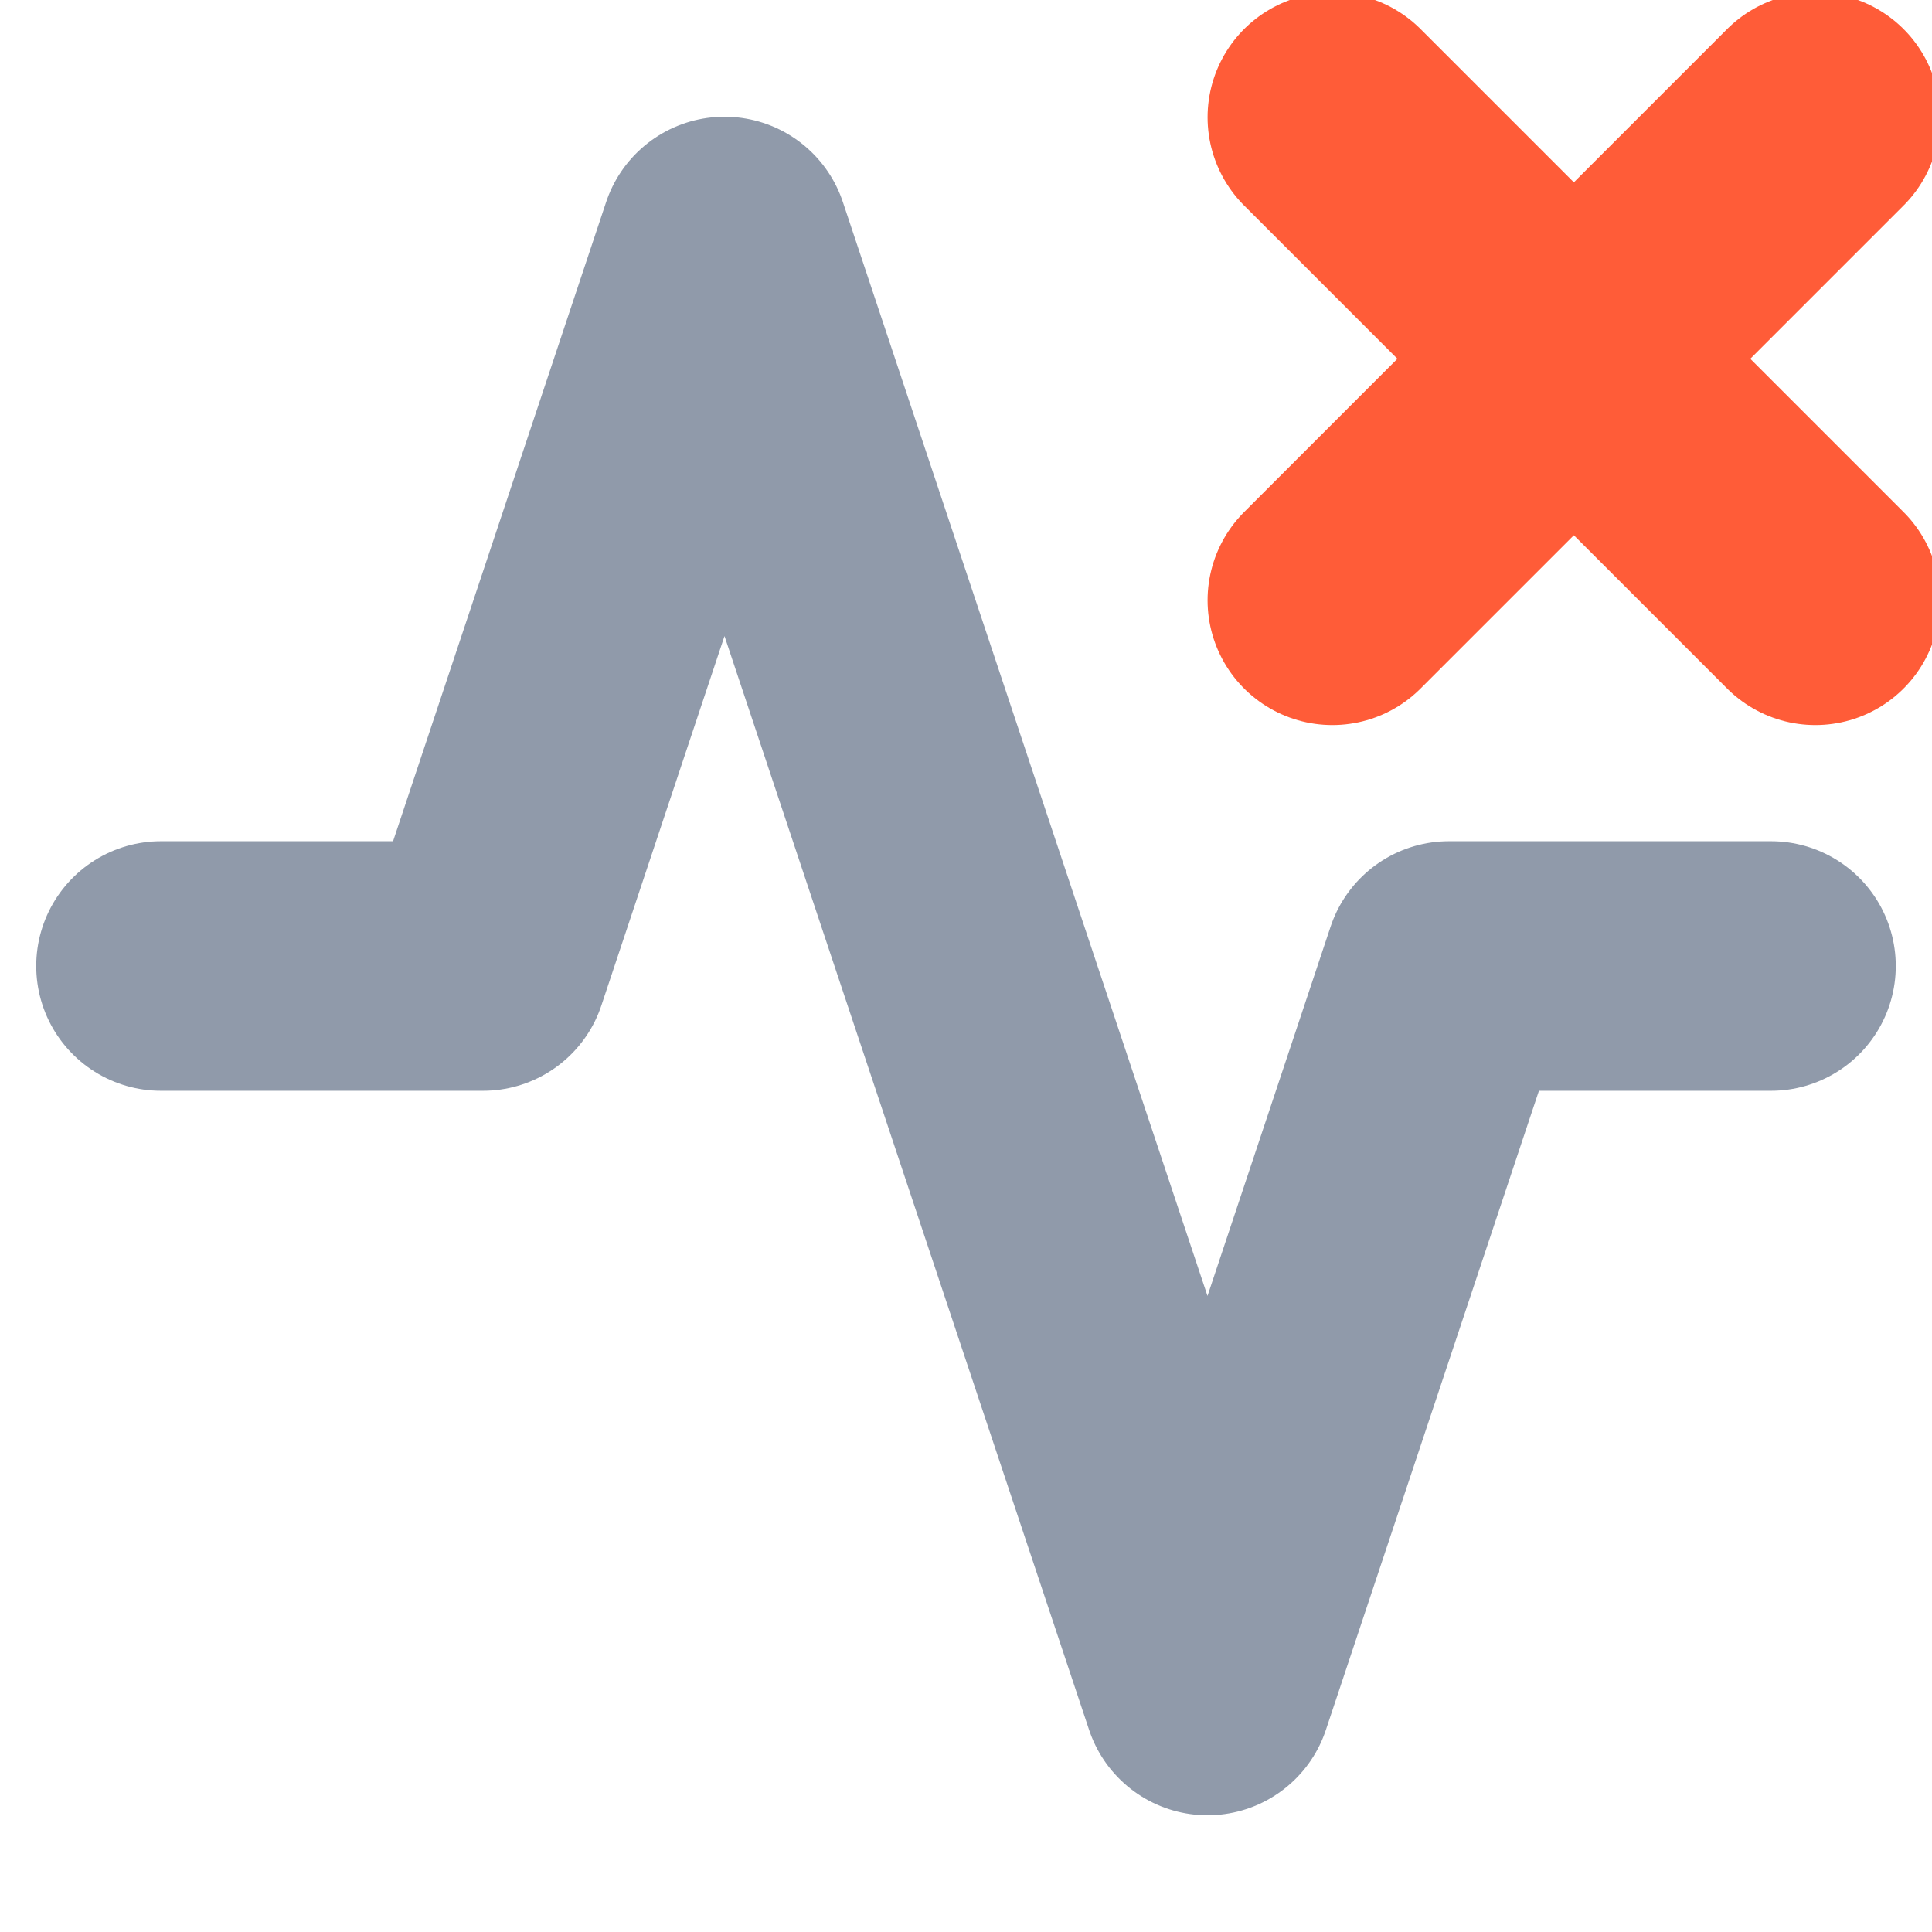 <?xml version="1.0" encoding="UTF-8" standalone="no"?>
<svg
   xmlns:dc="http://purl.org/dc/elements/1.1/"
   xmlns:cc="http://creativecommons.org/ns#"
   xmlns:rdf="http://www.w3.org/1999/02/22-rdf-syntax-ns#"
   xmlns:svg="http://www.w3.org/2000/svg"
   xmlns="http://www.w3.org/2000/svg"
   xmlns:sodipodi="http://sodipodi.sourceforge.net/DTD/sodipodi-0.dtd"
   xmlns:inkscape="http://www.inkscape.org/namespaces/inkscape"
   width="16"
   height="16"
   viewBox="0 0 24 24"
   fill="none"
   stroke="#F4E631"
   stroke-width="2.5"
   stroke-linecap="round"
   stroke-linejoin="round"
   class="feather feather-activity"
   version="1.1"
   id="svg4"
   sodipodi:docname="network-wired-offline.svg"
   inkscape:version="1.0 (4035a4fb49, 2020-05-01)">
  <defs
     id="defs8" />
  <sodipodi:namedview
     inkscape:document-rotation="0"
     pagecolor="#ffffff"
     bordercolor="#666666"
     borderopacity="1"
     objecttolerance="10"
     gridtolerance="10"
     guidetolerance="10"
     inkscape:pageopacity="0"
     inkscape:pageshadow="2"
     inkscape:window-width="733"
     inkscape:window-height="480"
     id="namedview6"
     showgrid="false"
     inkscape:zoom="33.625"
     inkscape:cx="8"
     inkscape:cy="6.5801655"
     inkscape:window-x="317"
     inkscape:window-y="140"
     inkscape:window-maximized="0"
     inkscape:current-layer="svg4" />
  <polyline
     points="22 12 18 12 15 21 9 3 6 12 2 12"
     id="polyline2"
     style="stroke:#909aaa;stroke-opacity:1;stroke-width:3.1;stroke-miterlimit:4;stroke-dasharray:none" />
  <line
     id="line4"
     y2="7.457"
     x2="16.551"
     y1="1.457"
     x1="22.551"
     style="stroke-width:3.1;stroke-miterlimit:4;stroke-dasharray:none;stroke:#ff5c38;stroke-opacity:1" />
  <line
     id="line6"
     y2="7.457"
     x2="22.551"
     y1="1.457"
     x1="16.551"
     style="stroke-width:3.1;stroke-miterlimit:4;stroke-dasharray:none;stroke:#ff5c38;stroke-opacity:1" />
</svg>
